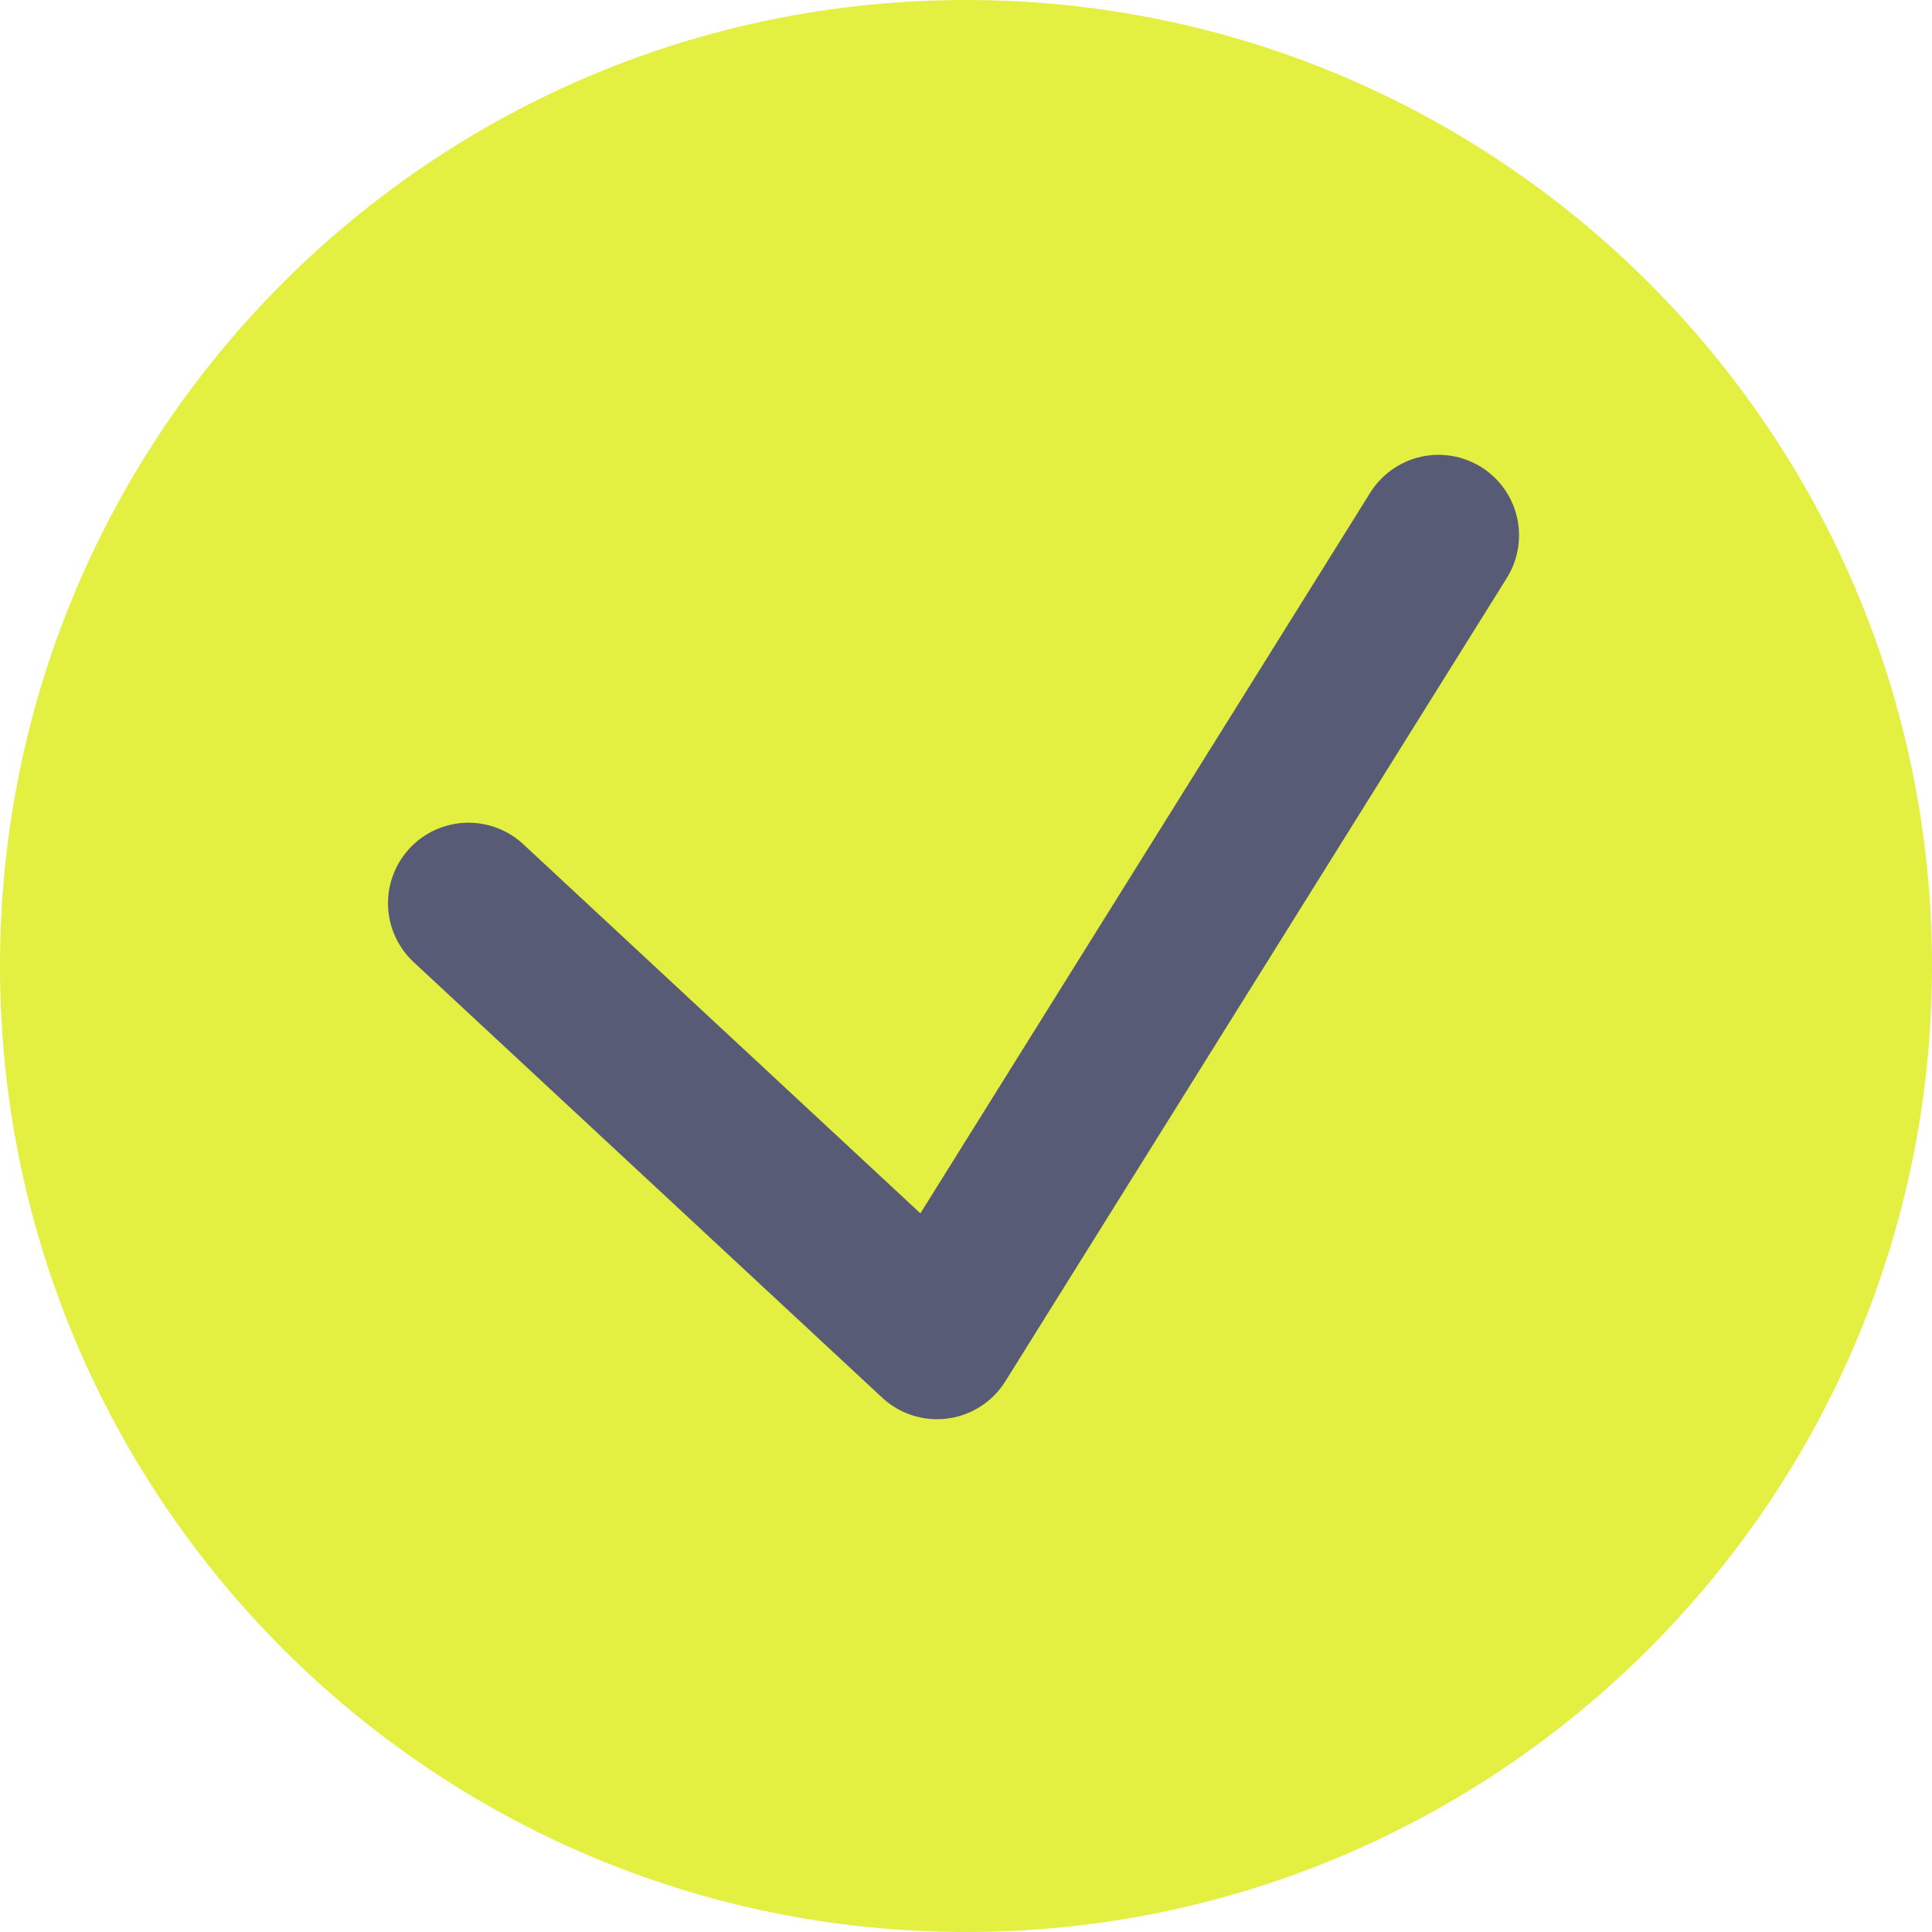 <svg width="24" height="24" viewBox="0 0 24 24" fill="none" xmlns="http://www.w3.org/2000/svg" xmlns:xlink="http://www.w3.org/1999/xlink">

	<path id="Vector" d="M24 12C24 18.62 18.62 24 12 24C5.37 24 0 18.62 0 12C0 5.37 5.37 0 12 0C18.62 0 24 5.37 24 12Z" fill="#E3EF41" fill-opacity="1" fill-rule="evenodd"/>
	<path id="Vector 3" d="M5.82 11.22L11.64 16.63L17.87 6.65" stroke="#575B75" stroke-opacity="1" stroke-width="2" stroke-linejoin="round" stroke-linecap="round"/>
</svg>
